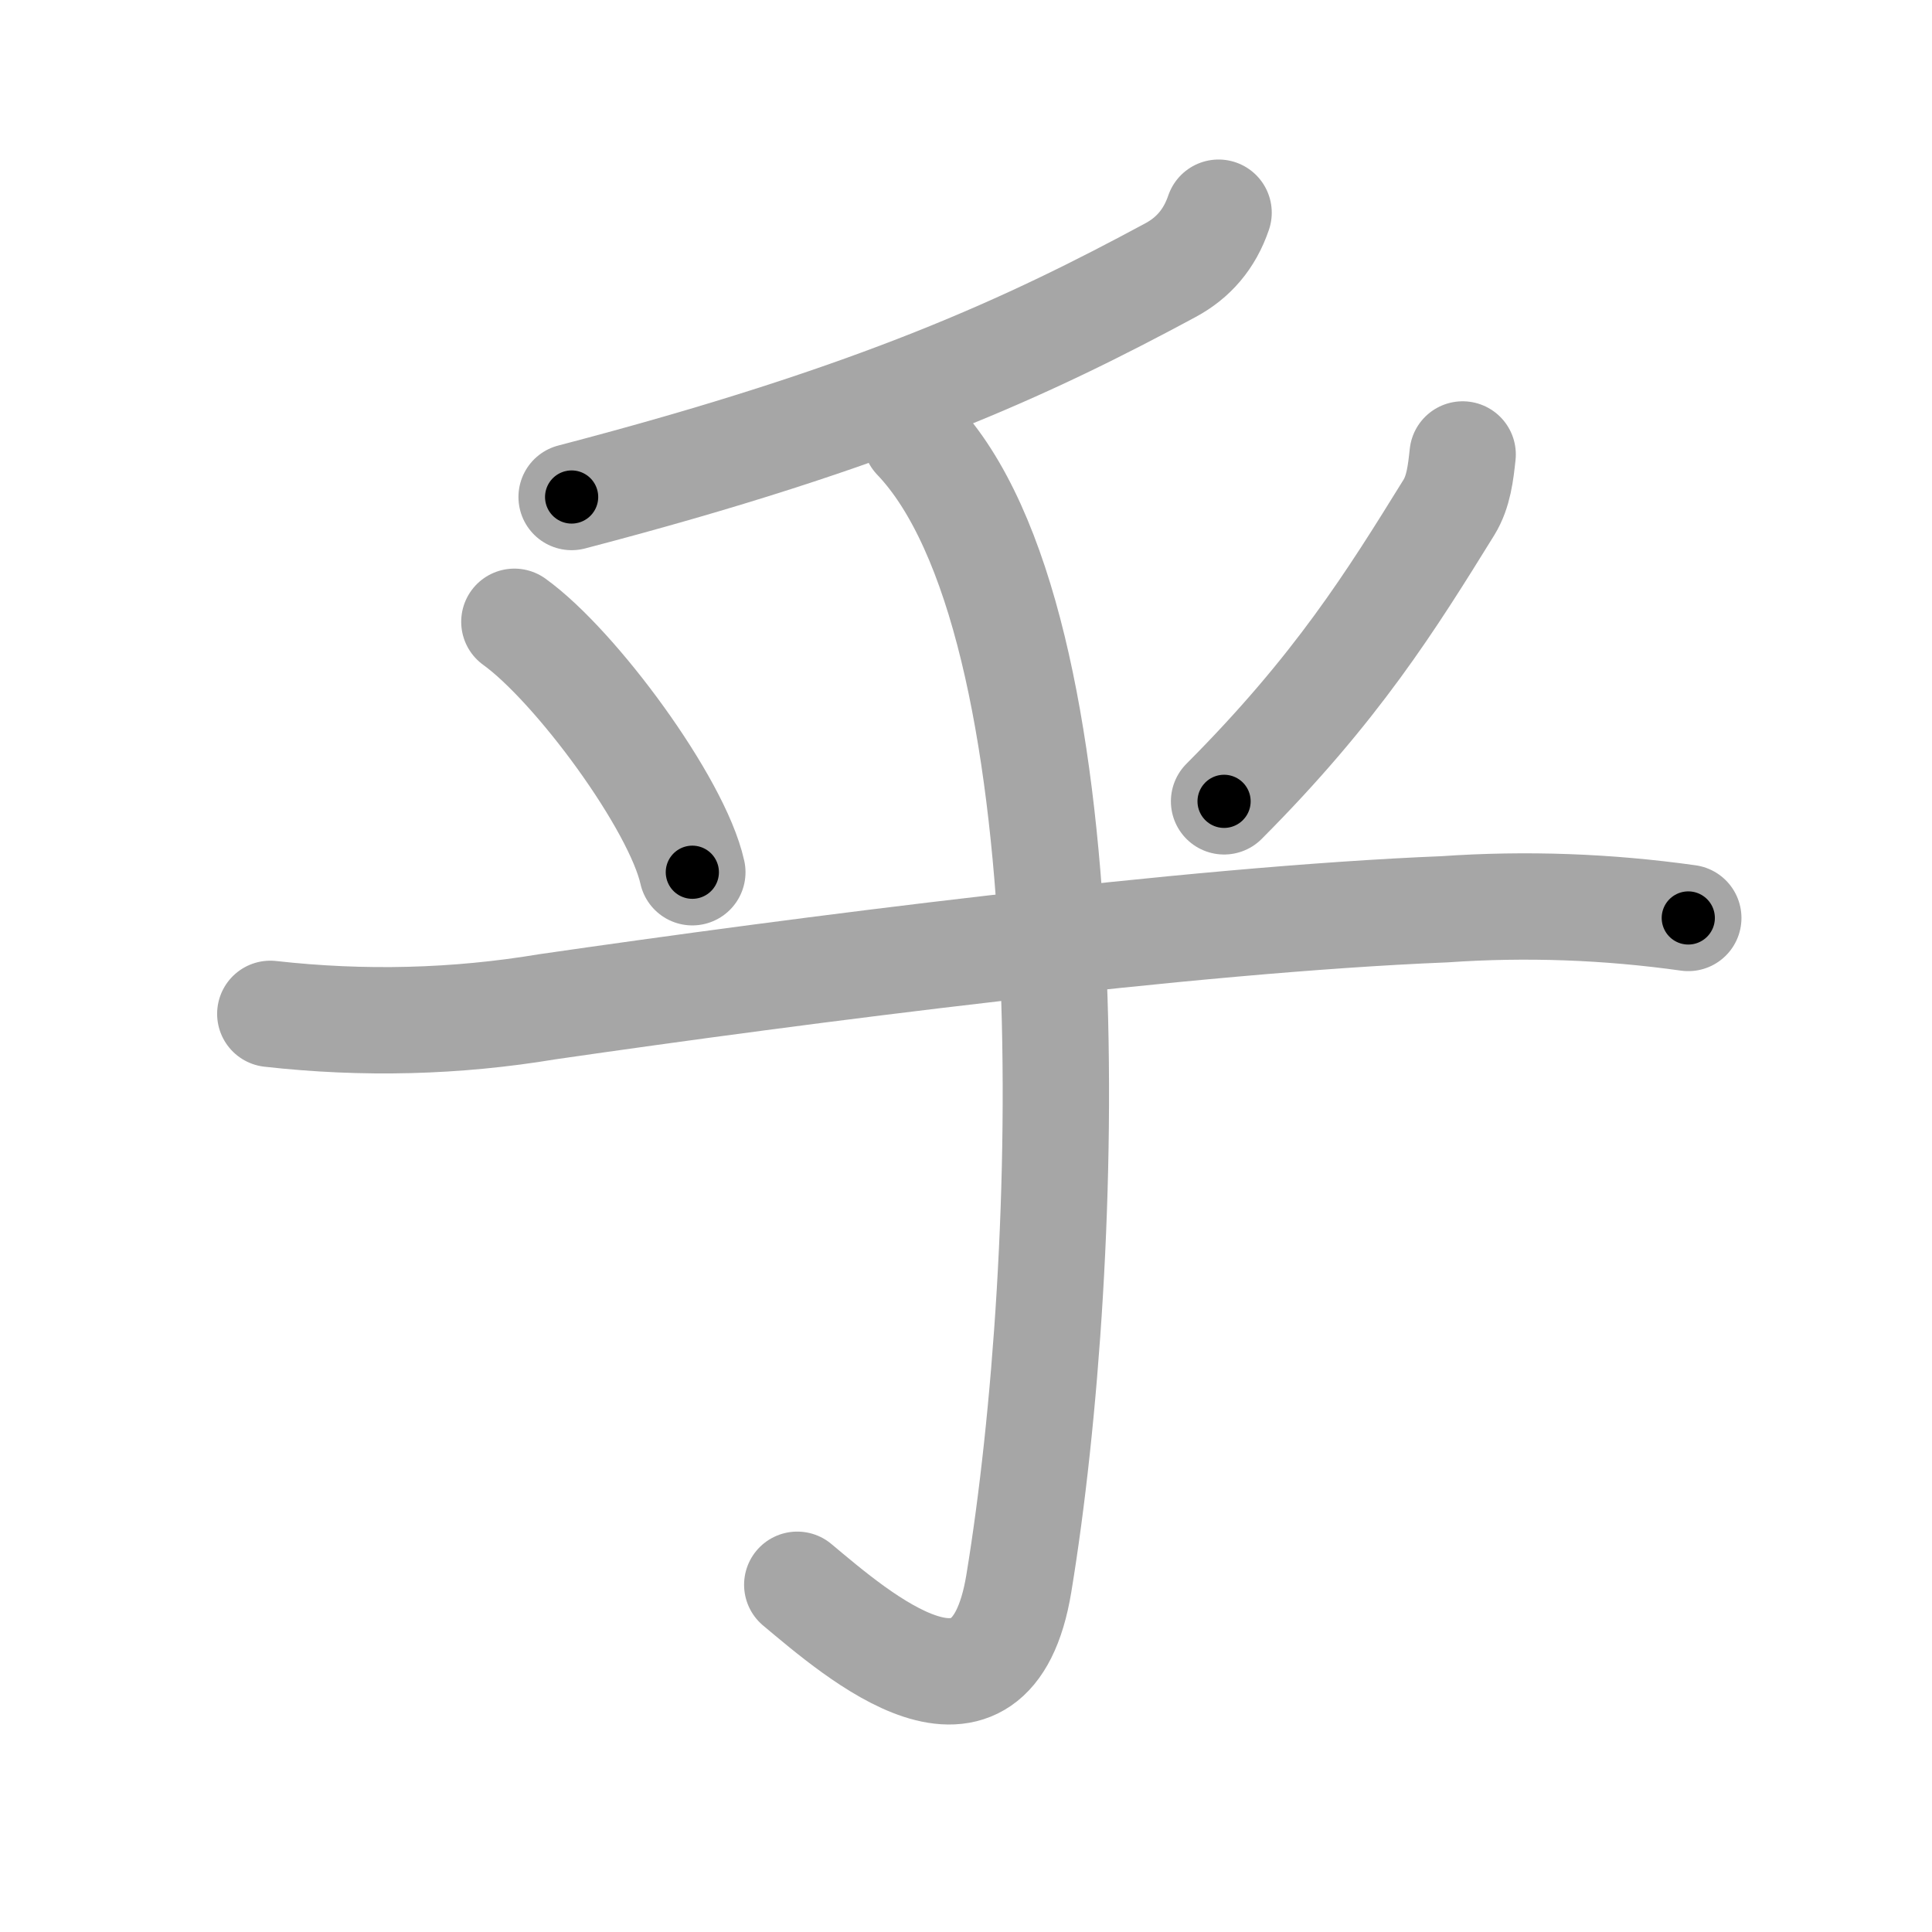 <svg xmlns="http://www.w3.org/2000/svg" viewBox="0 0 109 109" id="4e4e"><g fill="none" stroke="#a6a6a6" stroke-width="6" stroke-linecap="round" stroke-linejoin="round"><g><g><path d="M68.75,12c-0.51,1.5-1.43,2.55-2.71,3.24c-7.91,4.26-16.41,8.26-33.79,12.8" /></g><path d="M29.02,35.08c3.46,2.49,9.18,10.25,10.04,14.13" /><path d="M82.52,25.64c-0.11,1.03-0.23,2.1-0.77,2.98c-3.25,5.25-6.33,10.21-12.69,16.59" /><path d="M15.25,57.2c5.26,0.59,10.47,0.46,15.63-0.4c14.18-2.05,36.21-4.92,50.62-5.5c4.61-0.32,9.19-0.15,13.75,0.49" /><g><path d="M51.66,24.71C61.5,35,60.5,71,57.48,89.34c-1.57,9.51-9.1,2.91-12.5,0.07" /></g></g></g><g fill="none" stroke="#000" stroke-width="3" stroke-linecap="round" stroke-linejoin="round"><path d="M68.75,12c-0.51,1.5-1.43,2.55-2.71,3.24c-7.91,4.26-16.41,8.26-33.79,12.8" stroke-dasharray="40.564" stroke-dashoffset="40.564"><animate attributeName="stroke-dashoffset" values="40.564;40.564;0" dur="0.406s" fill="freeze" begin="0s;4e4e.click" /></path><path d="M29.02,35.08c3.46,2.49,9.18,10.25,10.04,14.13" stroke-dasharray="17.551" stroke-dashoffset="17.551"><animate attributeName="stroke-dashoffset" values="17.551" fill="freeze" begin="4e4e.click" /><animate attributeName="stroke-dashoffset" values="17.551;17.551;0" keyTimes="0;0.698;1" dur="0.582s" fill="freeze" begin="0s;4e4e.click" /></path><path d="M82.52,25.64c-0.11,1.03-0.23,2.1-0.77,2.98c-3.25,5.25-6.33,10.21-12.69,16.59" stroke-dasharray="24.05" stroke-dashoffset="24.05"><animate attributeName="stroke-dashoffset" values="24.05" fill="freeze" begin="4e4e.click" /><animate attributeName="stroke-dashoffset" values="24.05;24.05;0" keyTimes="0;0.708;1" dur="0.822s" fill="freeze" begin="0s;4e4e.click" /></path><path d="M15.25,57.2c5.26,0.59,10.47,0.46,15.63-0.4c14.18-2.05,36.21-4.92,50.62-5.5c4.61-0.32,9.19-0.15,13.75,0.49" stroke-dasharray="80.407" stroke-dashoffset="80.407"><animate attributeName="stroke-dashoffset" values="80.407" fill="freeze" begin="4e4e.click" /><animate attributeName="stroke-dashoffset" values="80.407;80.407;0" keyTimes="0;0.576;1" dur="1.427s" fill="freeze" begin="0s;4e4e.click" /></path><path d="M51.66,24.71C61.5,35,60.5,71,57.48,89.34c-1.57,9.51-9.1,2.91-12.5,0.07" stroke-dasharray="83.231" stroke-dashoffset="83.231"><animate attributeName="stroke-dashoffset" values="83.231" fill="freeze" begin="4e4e.click" /><animate attributeName="stroke-dashoffset" values="83.231;83.231;0" keyTimes="0;0.695;1" dur="2.053s" fill="freeze" begin="0s;4e4e.click" /></path></g></svg>